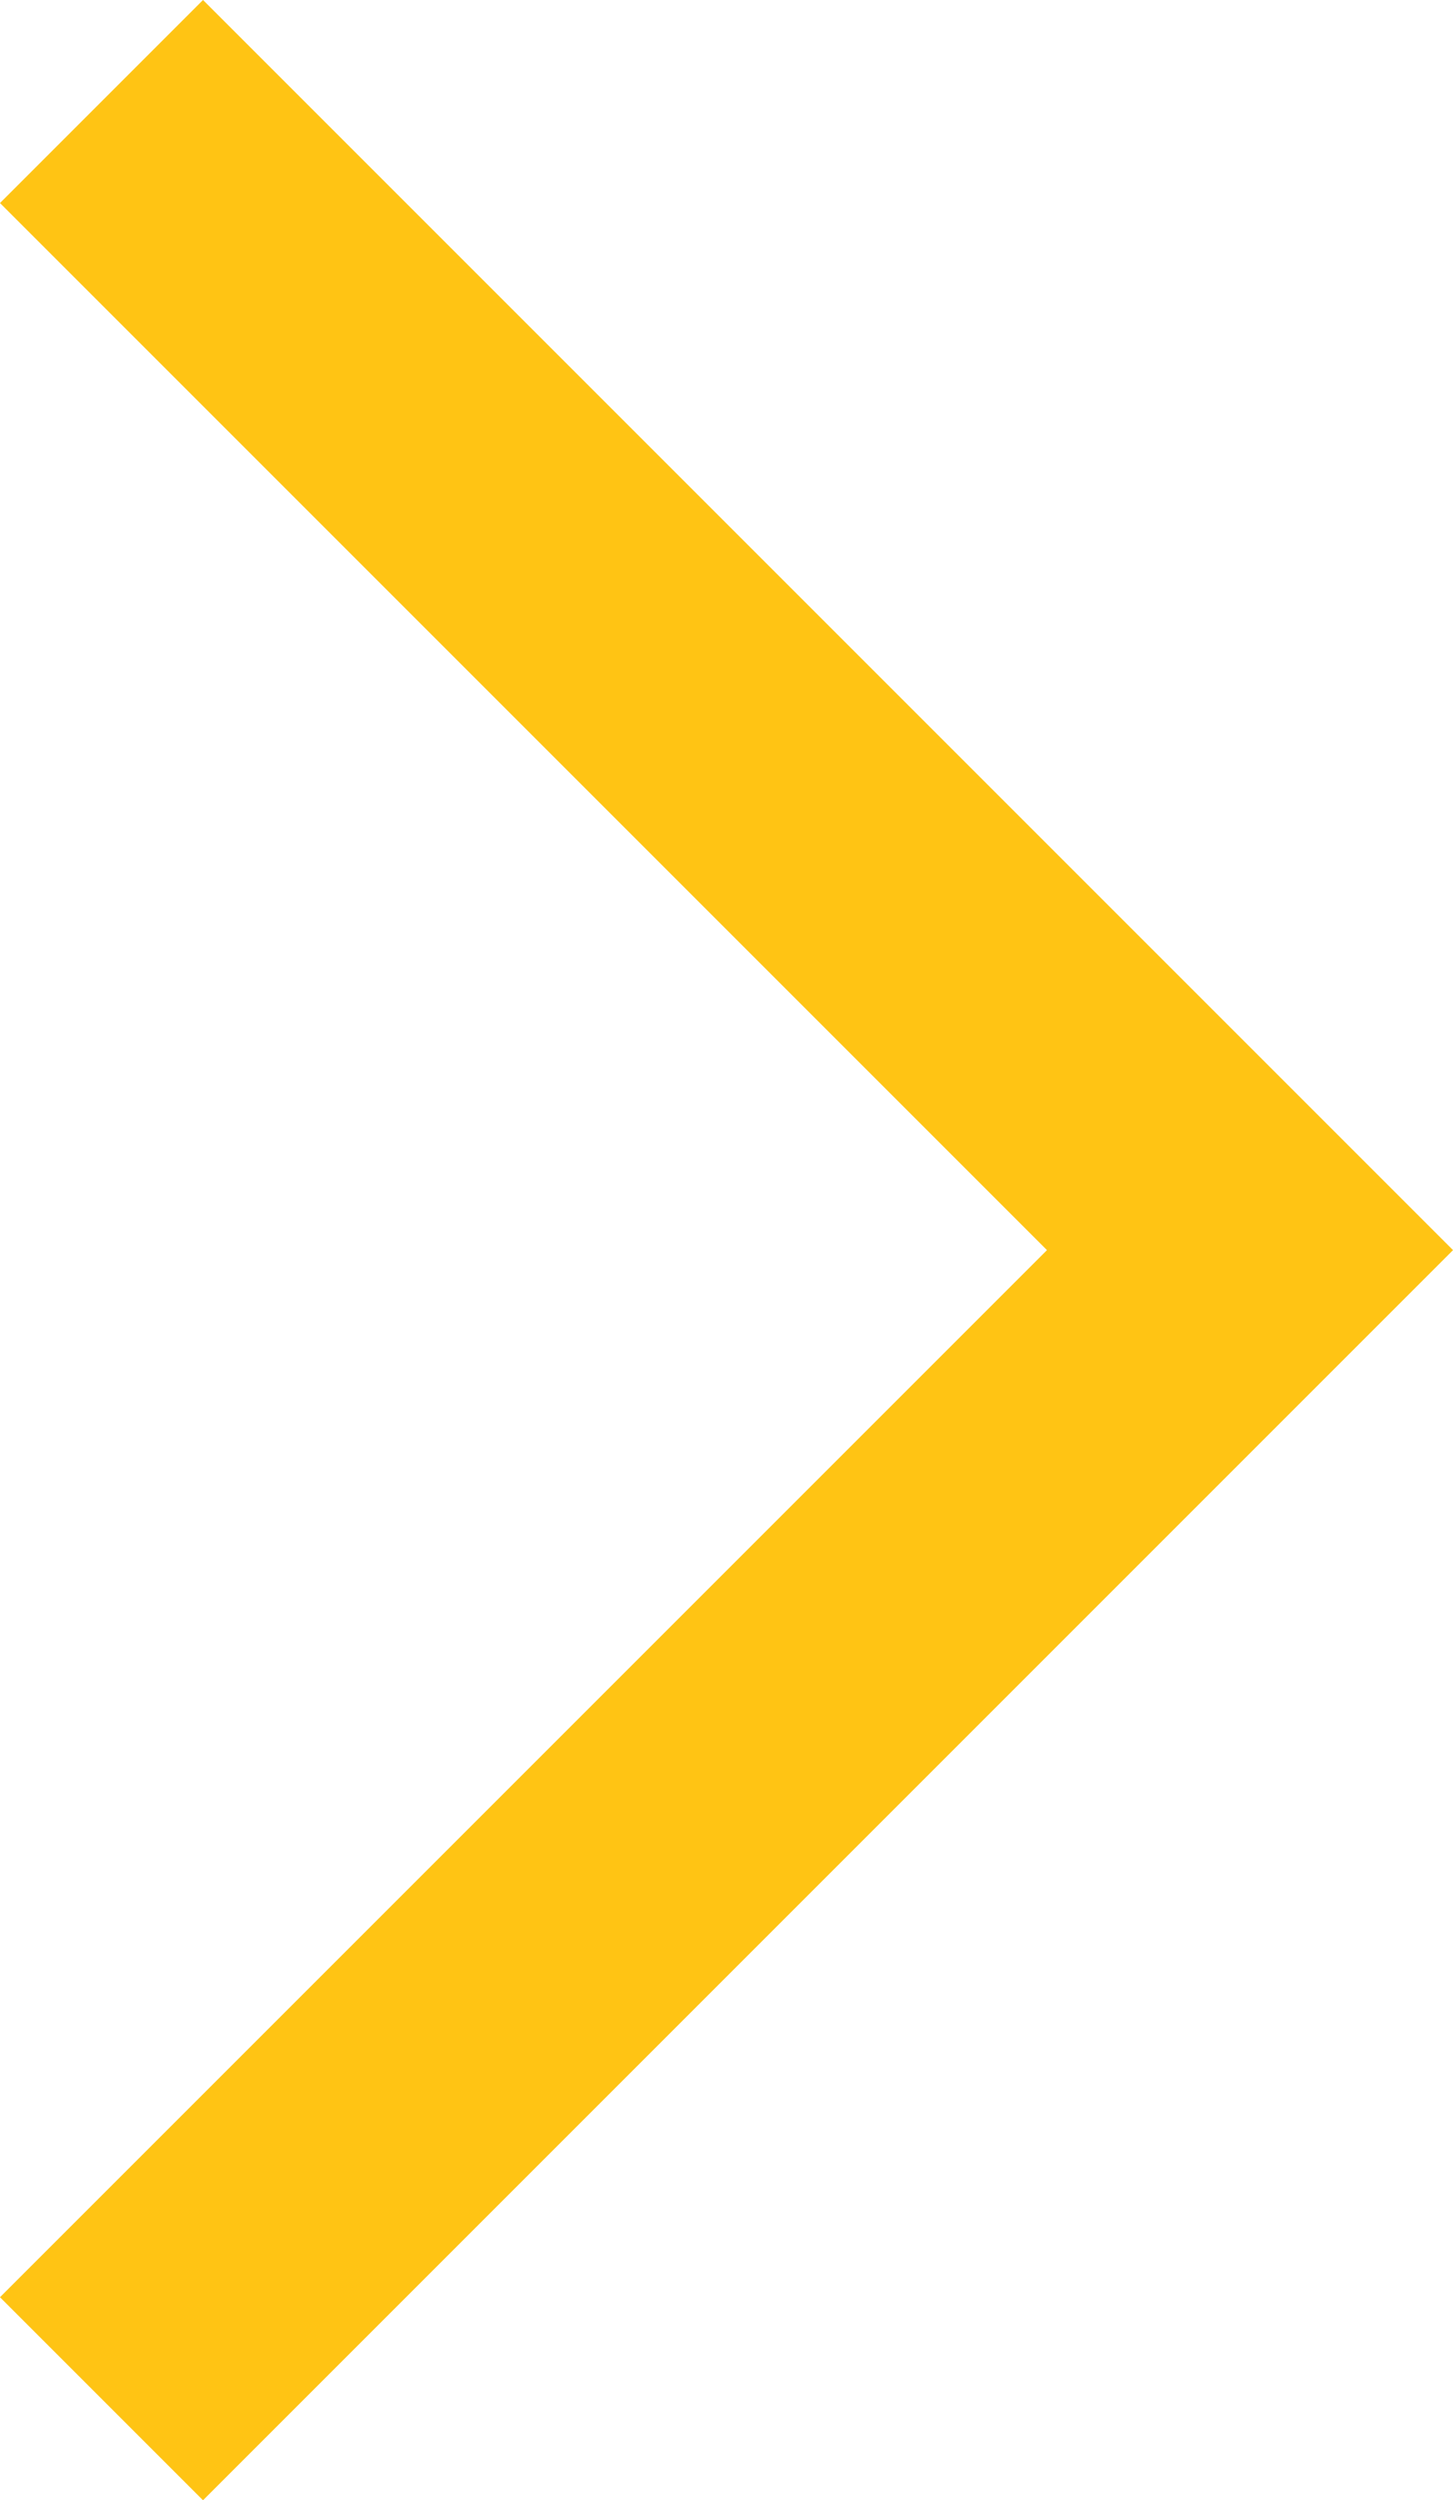<svg xmlns="http://www.w3.org/2000/svg" width="10.121" height="17.414" viewBox="0 0 10.121 17.414">
  <path id="Path_3" data-name="Path 3" d="M0,0,8,8,0,16" transform="translate(0.707 0.707)" fill="none" stroke="#ffc414" stroke-miterlimit="10" stroke-width="2"/>
</svg>
